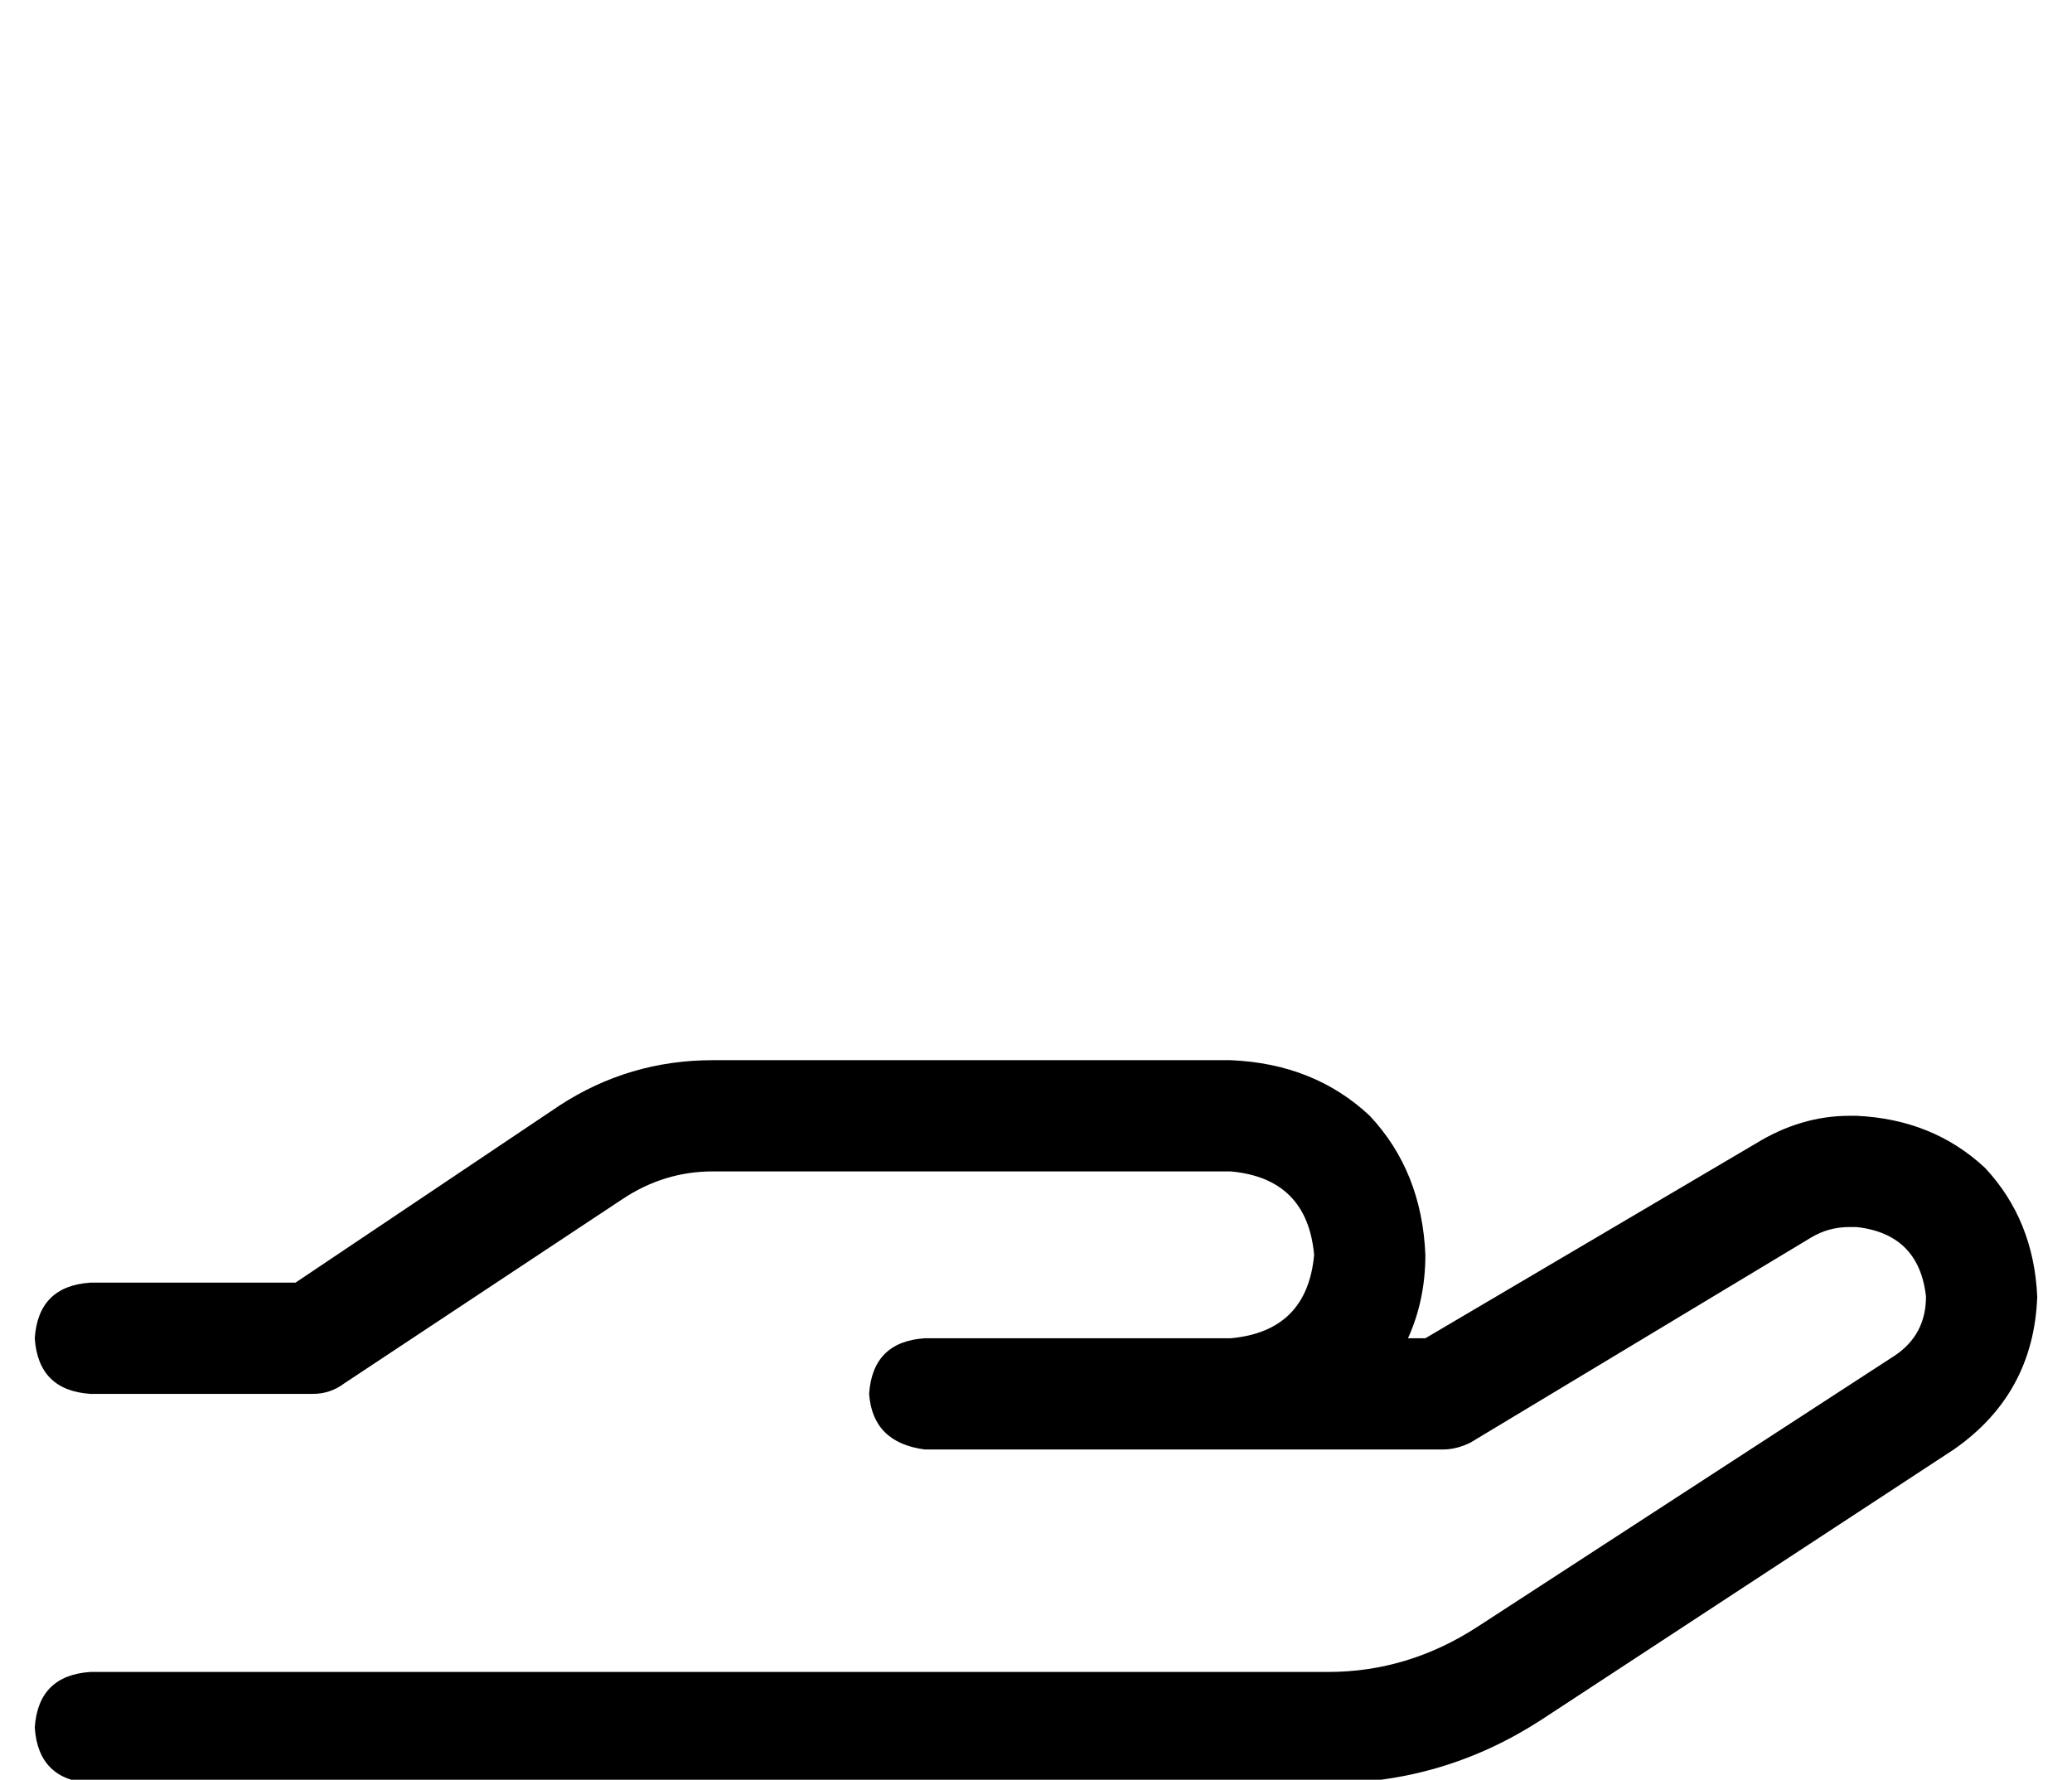 <?xml version="1.0" standalone="no"?>
<!DOCTYPE svg PUBLIC "-//W3C//DTD SVG 1.1//EN" "http://www.w3.org/Graphics/SVG/1.1/DTD/svg11.dtd" >
<svg xmlns="http://www.w3.org/2000/svg" xmlns:xlink="http://www.w3.org/1999/xlink" version="1.1" viewBox="-10 -40 596 512">
   <path fill="currentColor"
d="M195 265q-24 0 -44 13l-76 51v0h-59v0q-15 1 -16 16q1 15 16 16h64v0q5 0 9 -3l80 -53v0q12 -8 26 -8h149v0q22 2 24 24q-2 22 -24 24h-24h-64q-15 1 -16 16q1 14 16 16h64h85q4 0 8 -2l98 -59v0q5 -3 11 -3h2v0q18 2 20 20q0 11 -9 17l-120 78v0q-20 13 -43 13h-356v0
q-15 1 -16 16q1 15 16 16h356v0q33 0 61 -18l119 -78v0q23 -16 24 -44q-1 -22 -15 -37q-15 -14 -37 -15h-2v0q-14 0 -27 8l-95 56v0h-5v0q5 -11 5 -24q-1 -24 -16 -40q-16 -15 -40 -16h-149v0z" />
</svg>
